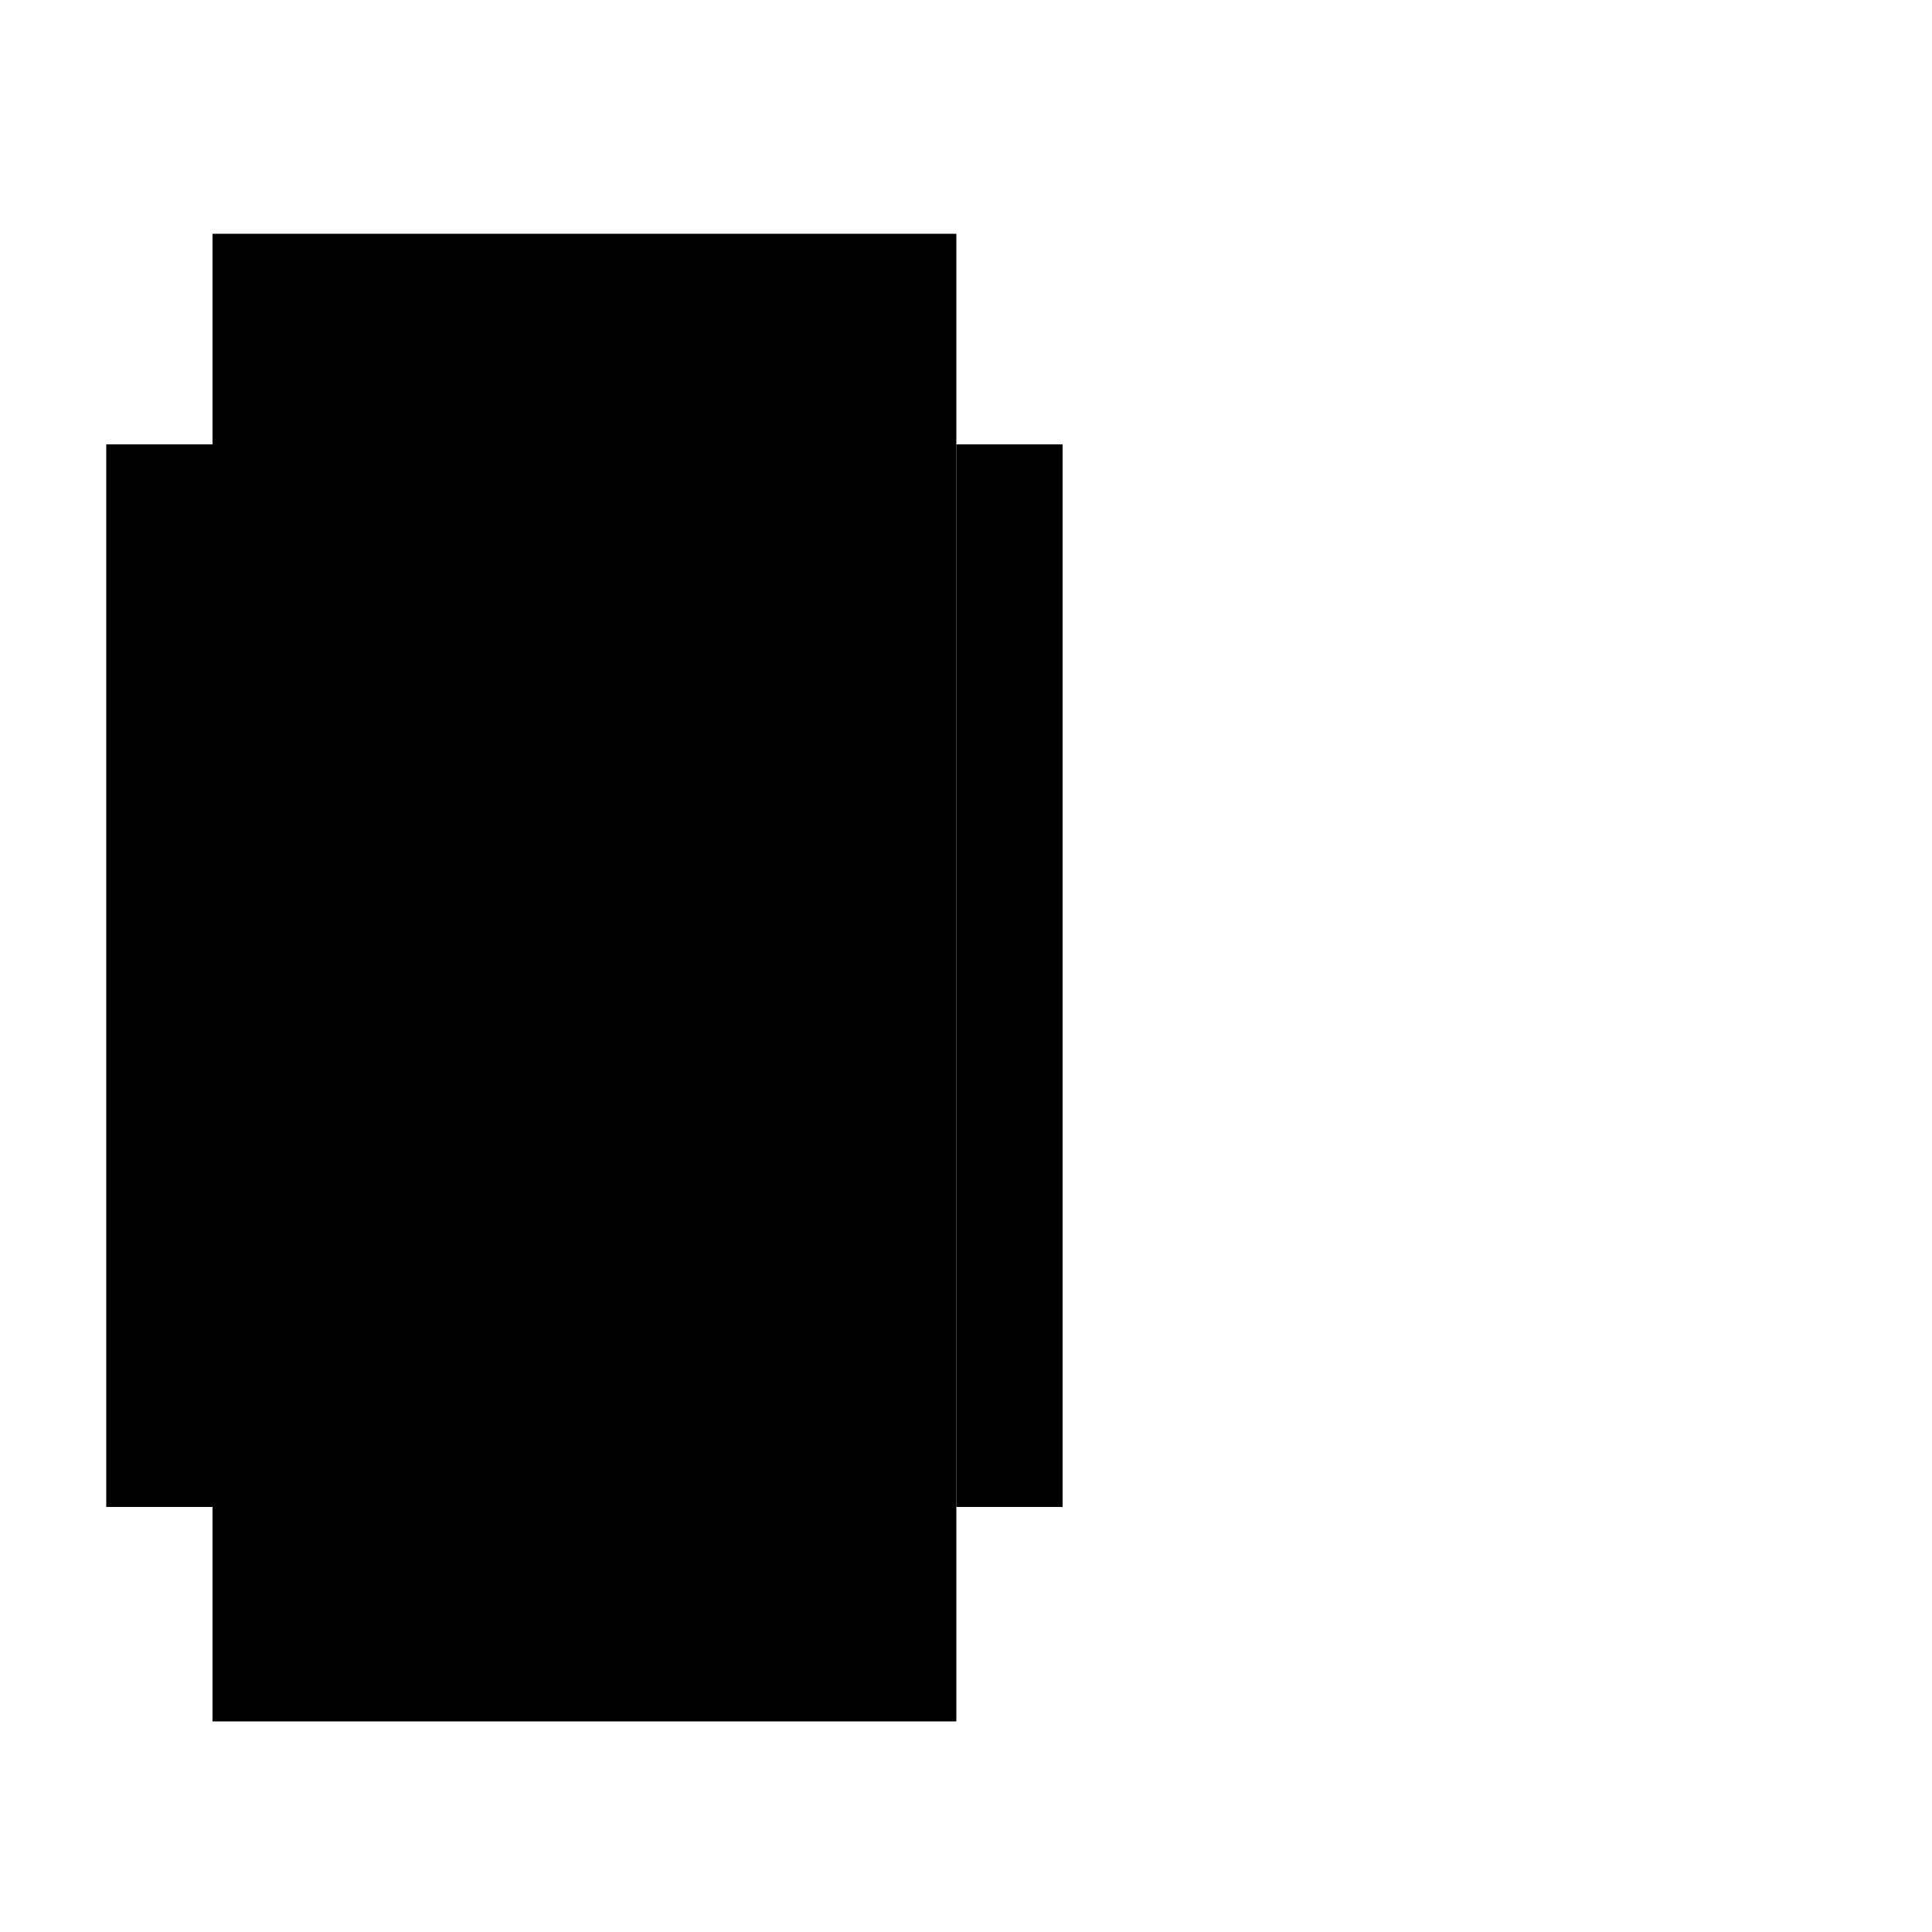 <?xml version="1.0" encoding="UTF-8"?>
<svg id="Layer_1" data-name="Layer 1" xmlns="http://www.w3.org/2000/svg" width="1000" height="1000" viewBox="0 0 1000 1000">
  <defs>
    <style>
      .cls-1 {
        fill: #000;
        stroke-width: 0px;
      }
    </style>
  </defs>
  <rect class="cls-1" x="110" y="121" width="385" height="770"/>
  <rect class="cls-1" x="495" y="230" width="55" height="550"/>
  <rect class="cls-1" x="55" y="230" width="55" height="550"/>
</svg>